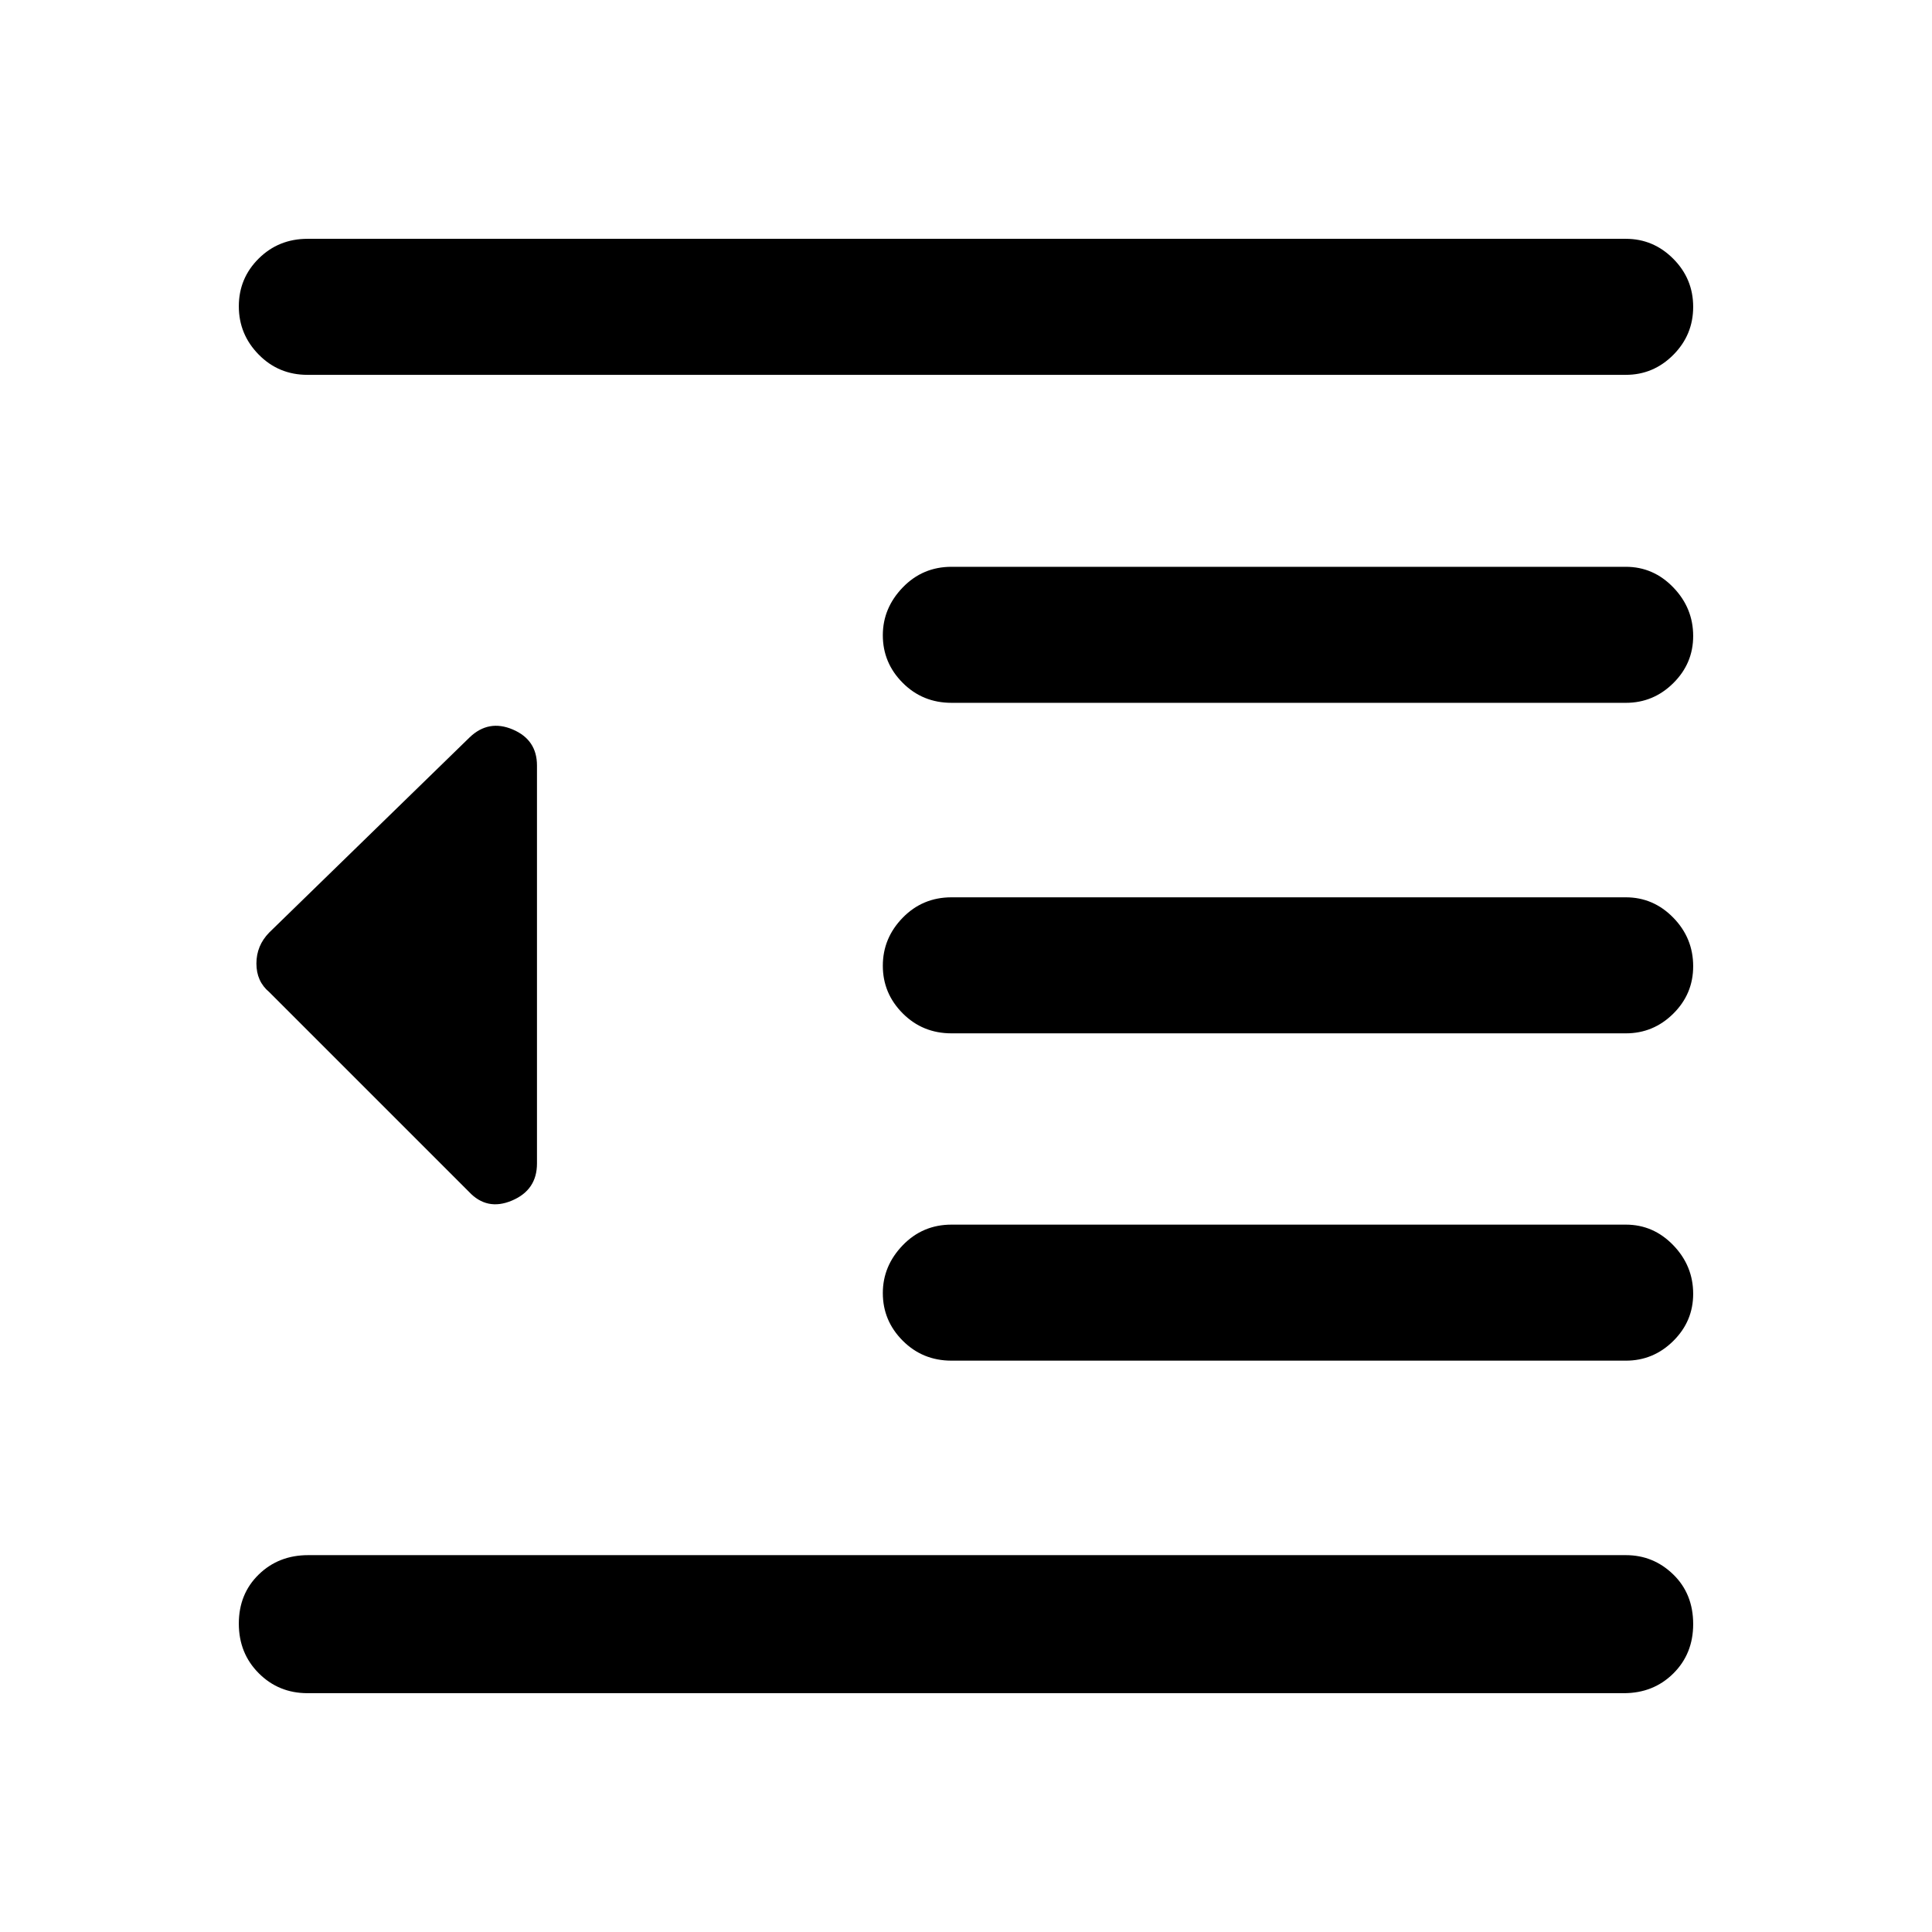 <svg xmlns="http://www.w3.org/2000/svg" height="40" viewBox="0 -960 960 960" width="40"><path d="M152.8-118.67q-14.35 0-24.24-9.92-9.89-9.91-9.89-24.66t9.88-24.38q9.88-9.63 24.58-9.63h654.74q13.7 0 23.58 9.62 9.88 9.61 9.88 24.65 0 14.75-9.88 24.54-9.88 9.78-24.58 9.78H152.8Zm320-165.23q-14.35 0-24.24-9.92-9.89-9.91-9.89-23.66 0-13.49 9.89-23.75t24.24-10.26h335.07q13.7 0 23.58 10.24 9.88 10.24 9.88 24.15 0 13.63-9.88 23.41-9.88 9.79-23.58 9.79H472.8Zm0-162.64q-14.35 0-24.24-9.92-9.89-9.92-9.89-23.66 0-13.75 9.89-23.88 9.89-10.13 24.24-10.13h335.07q13.7 0 23.58 10.12 9.88 10.11 9.88 24.14 0 13.76-9.88 23.54-9.88 9.79-23.58 9.79H472.8Zm0-164.23q-14.35 0-24.24-9.92-9.89-9.91-9.89-23.66 0-13.5 9.89-23.75 9.89-10.26 24.24-10.26h335.07q13.7 0 23.58 10.24 9.88 10.24 9.88 24.15 0 13.63-9.88 23.41-9.88 9.79-23.58 9.79H472.8Zm-320-162.97q-14.35 0-24.24-10.06-9.89-10.05-9.89-24 0-13.94 9.89-23.74 9.89-9.79 24.24-9.79h655.07q13.7 0 23.58 9.93 9.88 9.93 9.88 23.87 0 13.95-9.88 23.87-9.88 9.92-23.58 9.92H152.8Zm80.15 405.87-99.18-99.18q-6.36-5.31-6.36-14.19 0-8.87 6.35-15.38l99.6-96.99q9.43-9.03 21.45-3.9 12.01 5.12 12.01 17.87v197.79q0 13.14-12.42 18.4-12.43 5.27-21.45-4.42Z"/></svg>